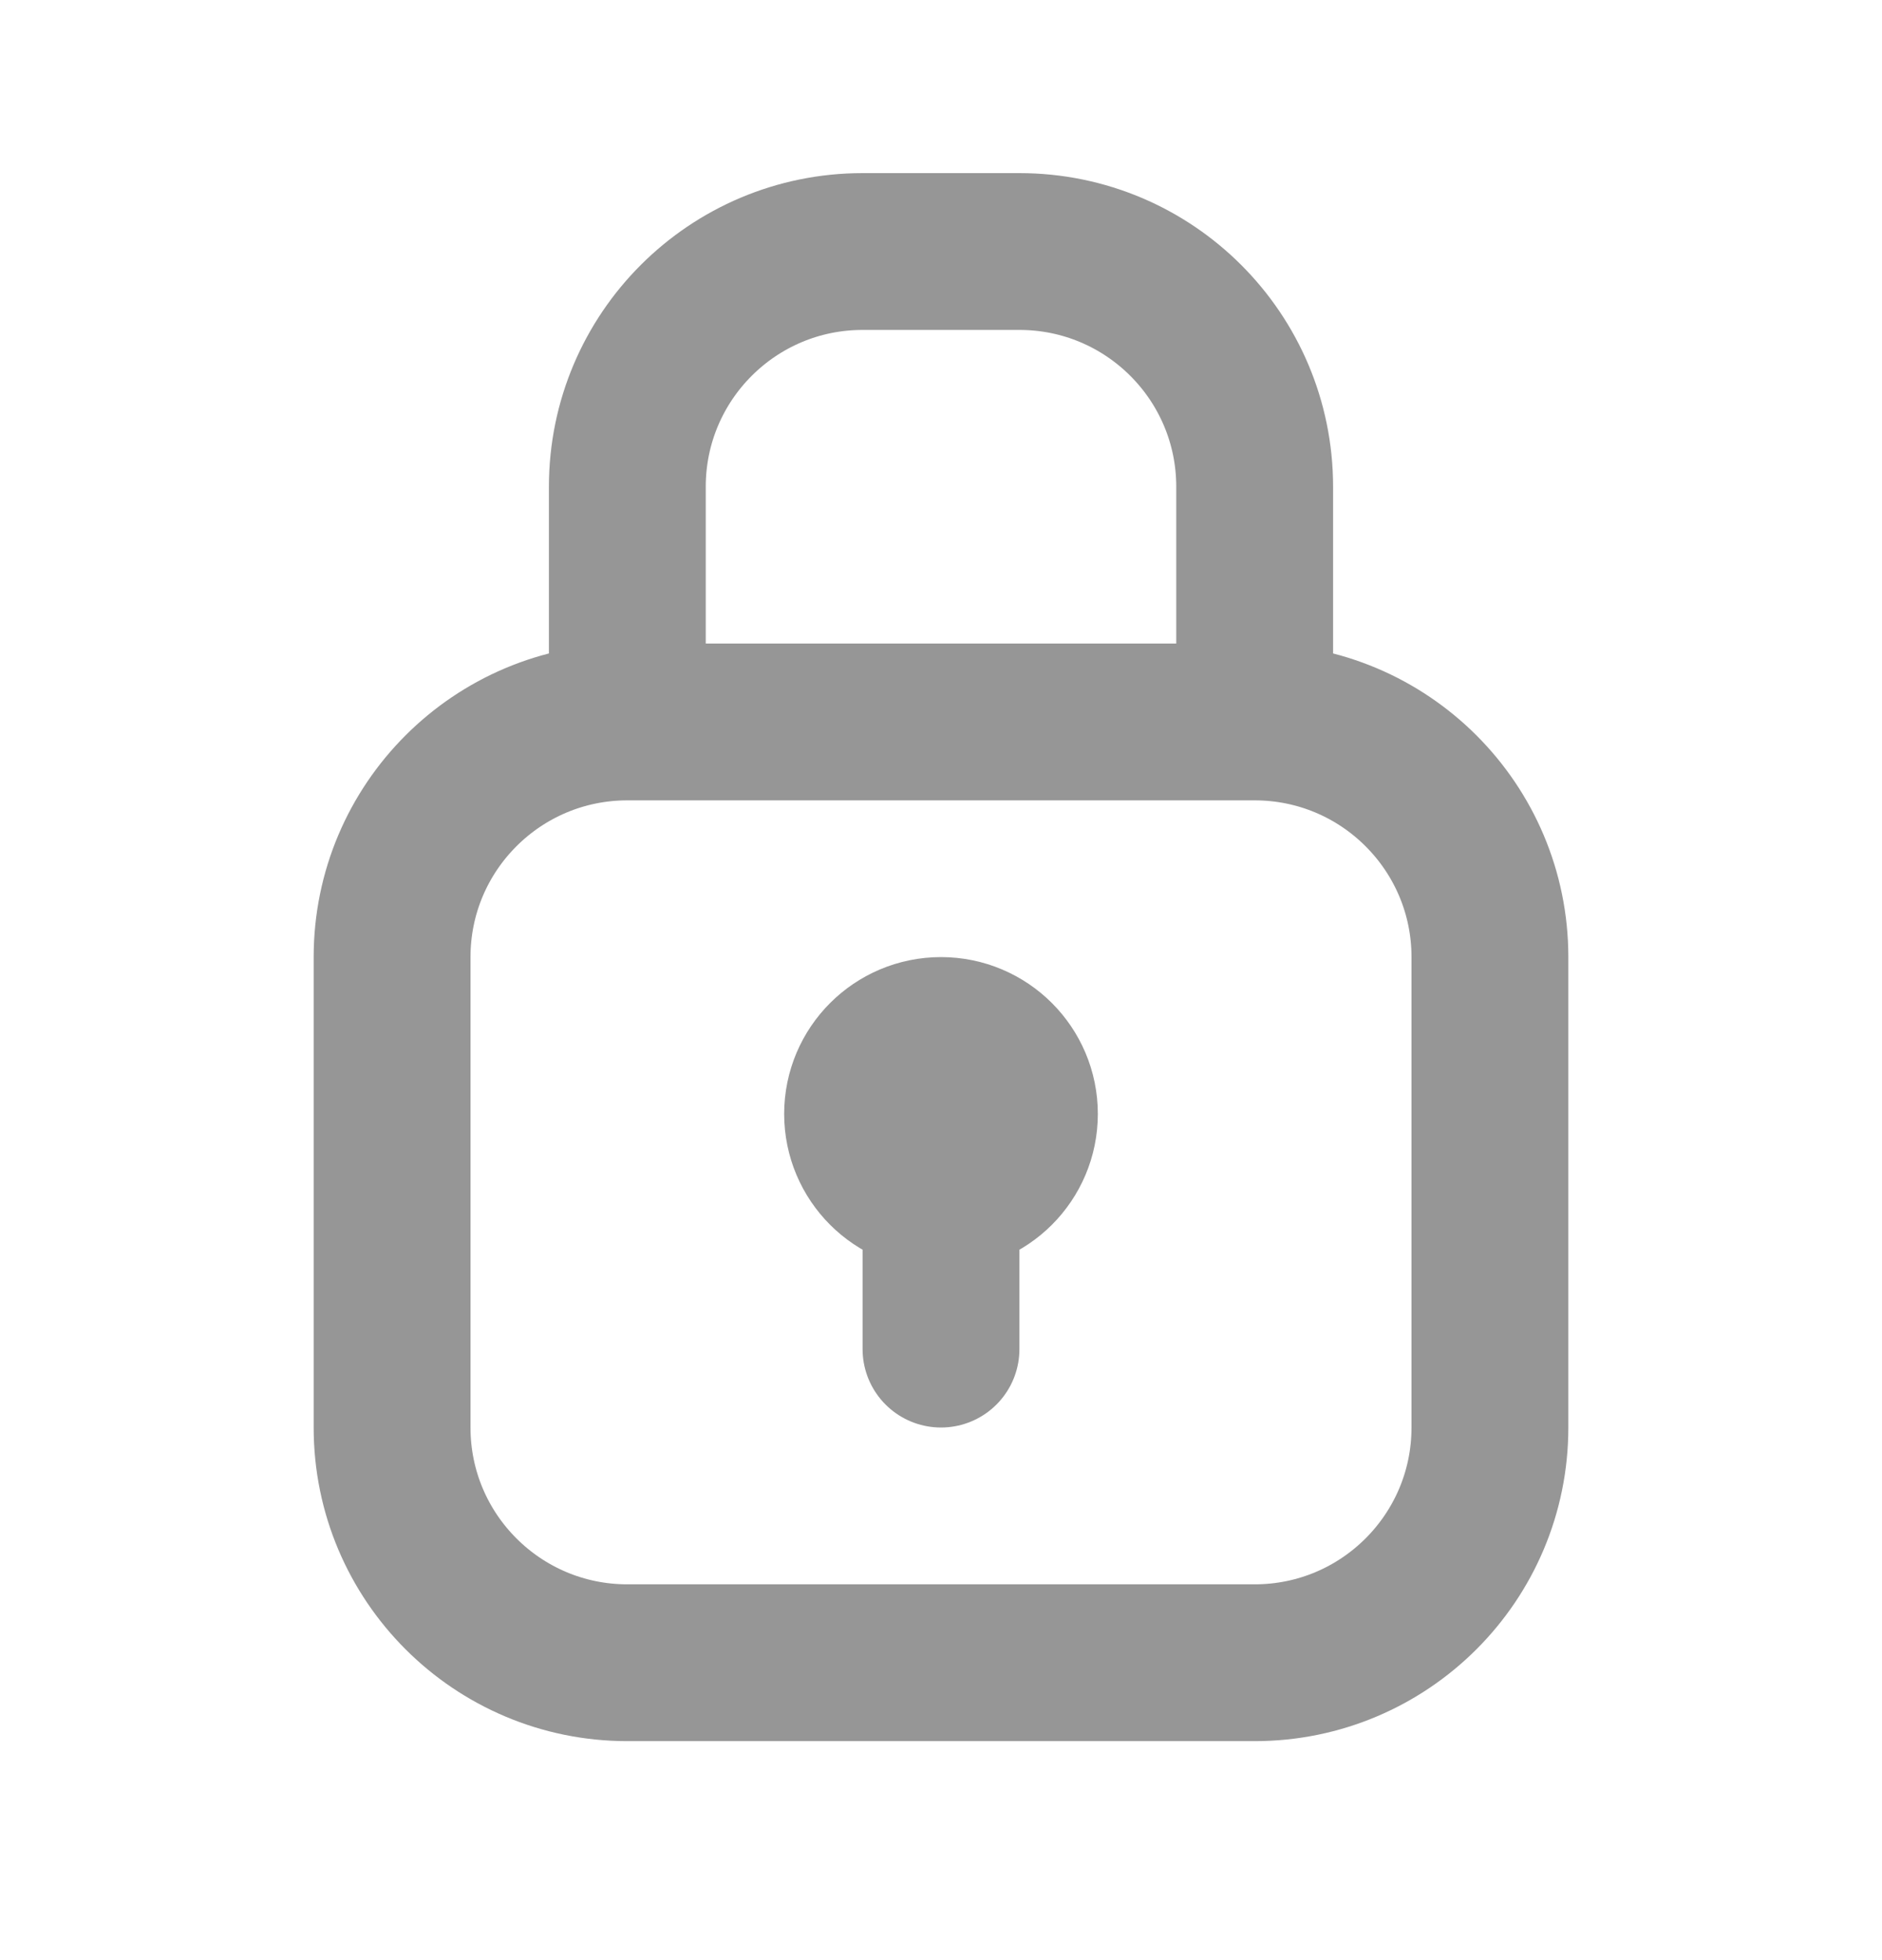 <svg width="24" height="25" viewBox="0 0 24 25" fill="none" xmlns="http://www.w3.org/2000/svg">
<g id="Lock 1">
<path id="Rectangle 12" d="M16 9.208V6.208C16 4.551 14.657 3.208 13 3.208H11C9.343 3.208 8 4.551 8 6.208V9.208M16 9.208H8M16 9.208C17.657 9.208 19 10.551 19 12.207V18.207C19 19.864 17.657 21.207 16 21.207H8C6.343 21.207 5 19.864 5 18.207V12.207C5 10.551 6.343 9.208 8 9.208M12 14.207V17.207M13 14.207C13 14.76 12.552 15.207 12 15.207C11.448 15.207 11 14.76 11 14.207C11 13.655 11.448 13.207 12 13.207C12.552 13.207 13 13.655 13 14.207Z" stroke="#969696" stroke-width="2" stroke-linecap="round" stroke-linejoin="round"/>
</g>
</svg>

